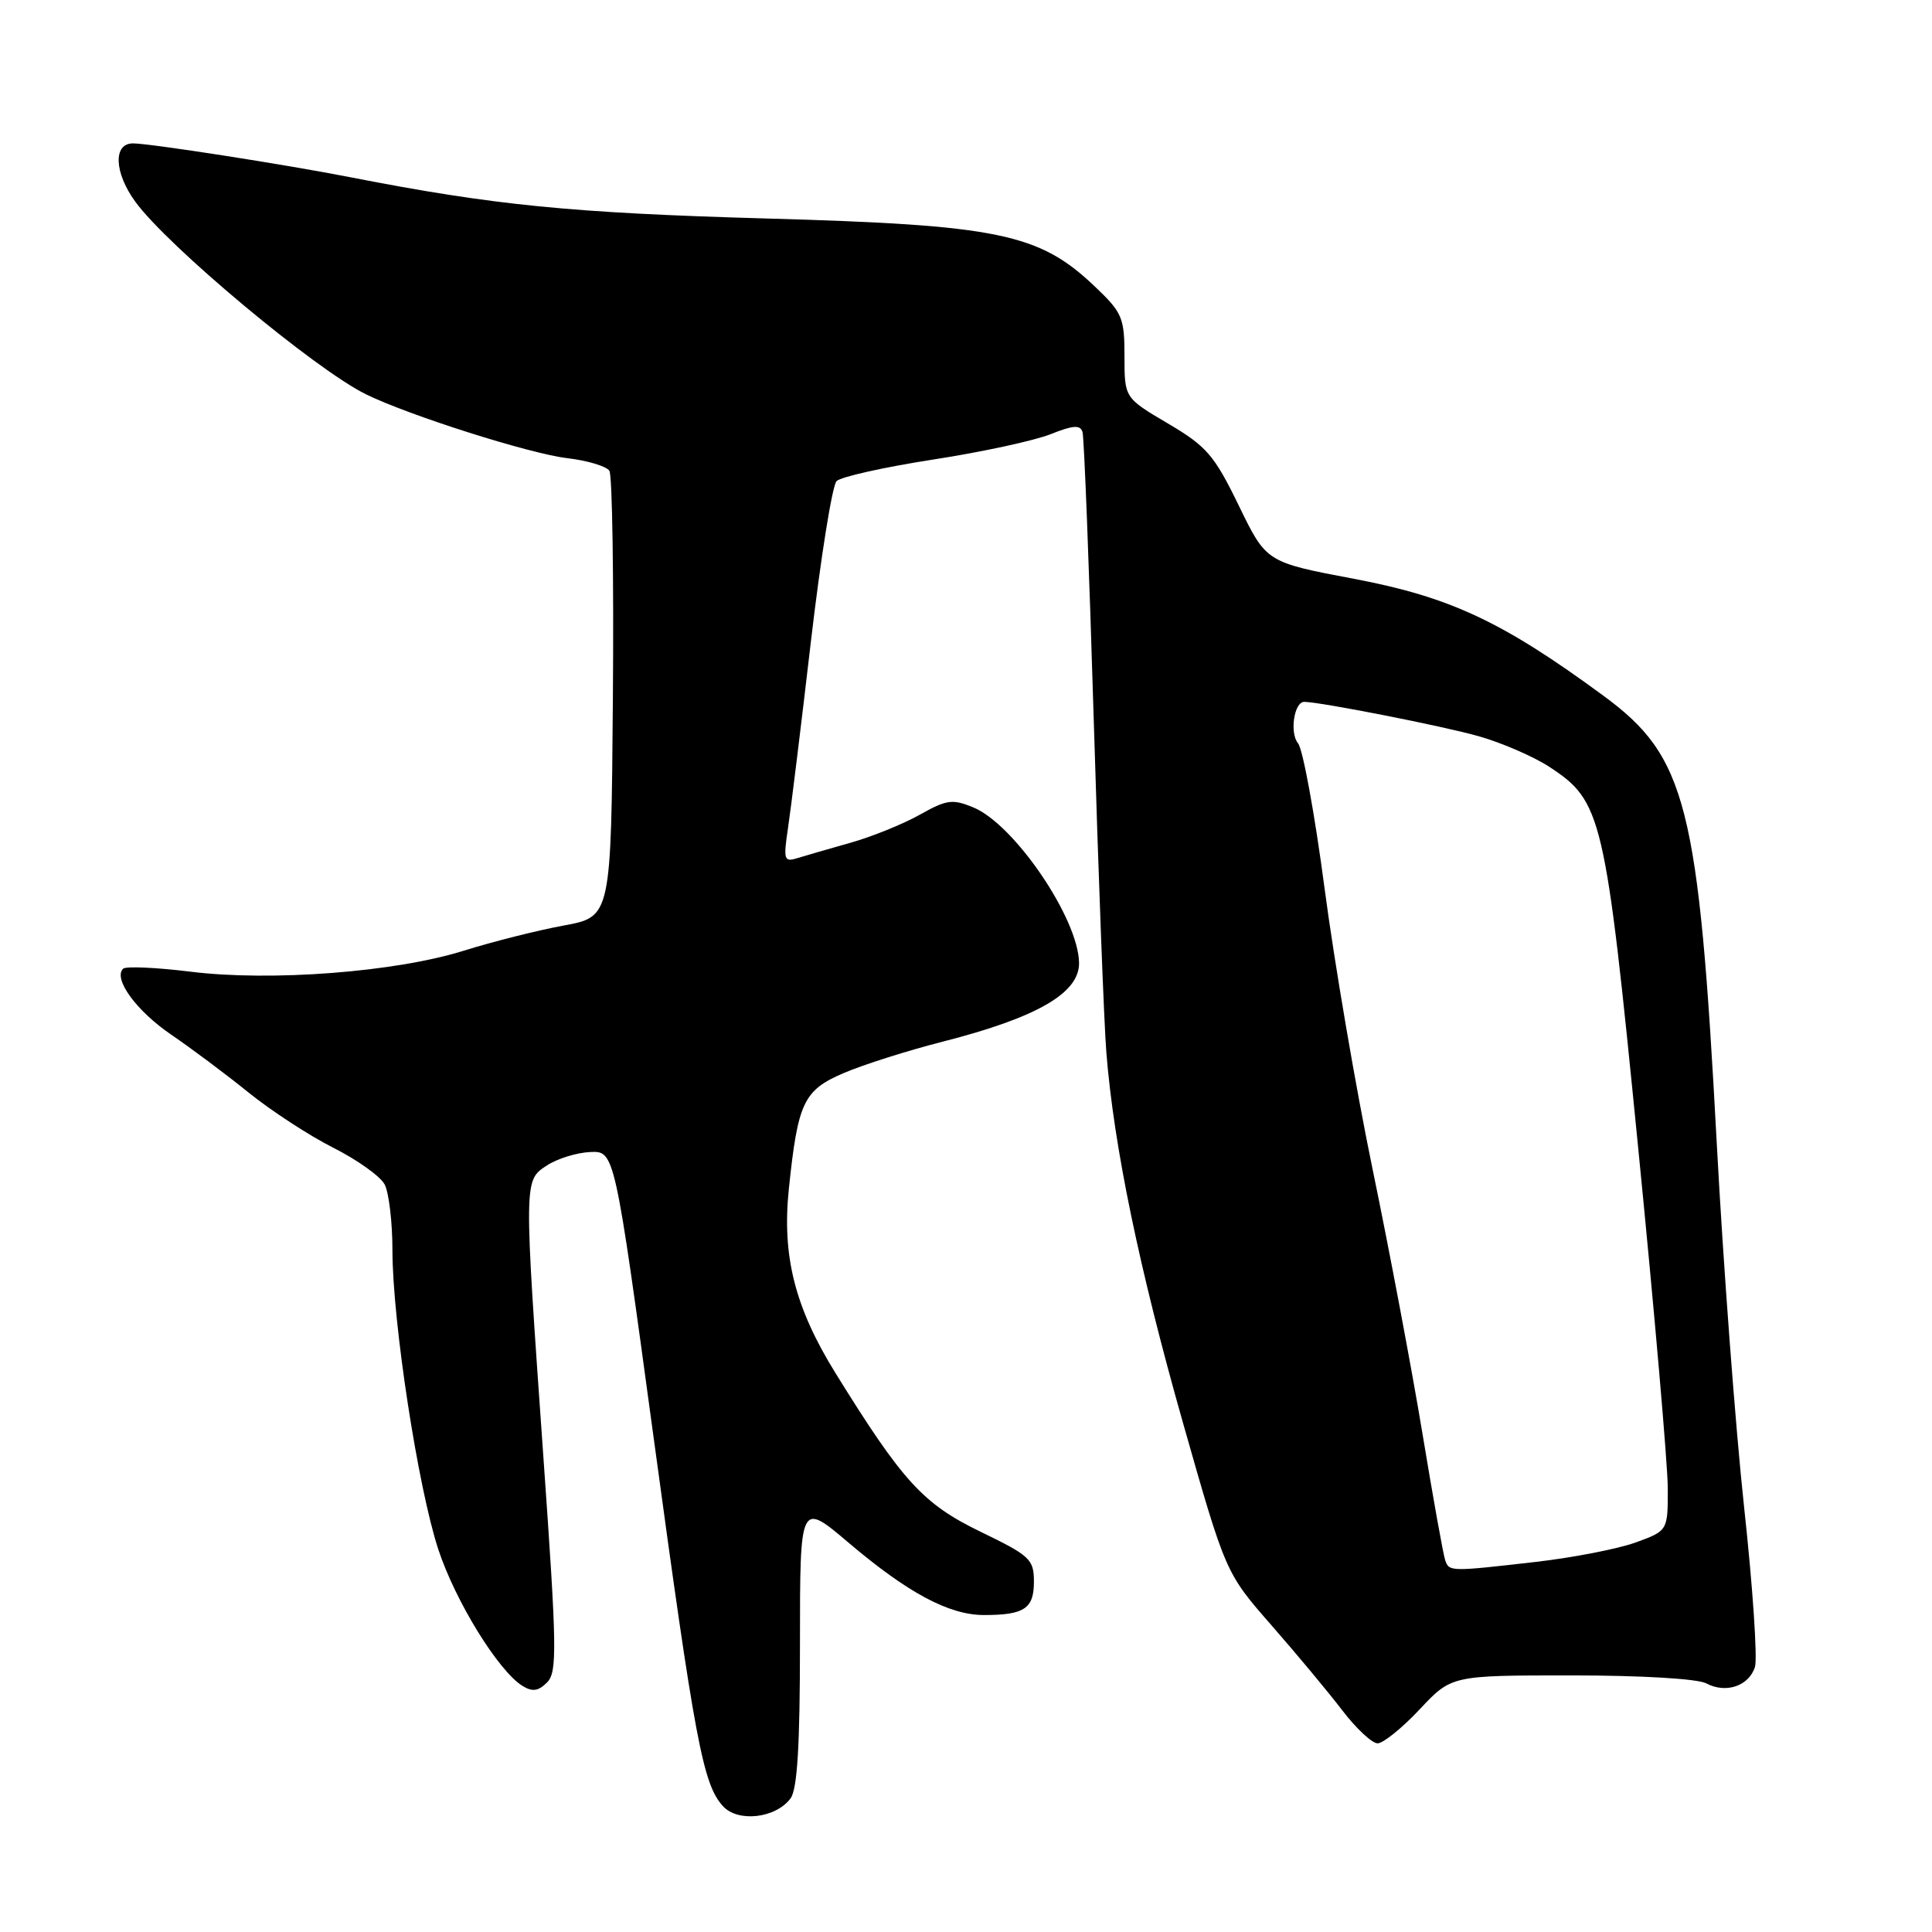 <?xml version="1.0" encoding="UTF-8" standalone="no"?>
<!DOCTYPE svg PUBLIC "-//W3C//DTD SVG 1.1//EN" "http://www.w3.org/Graphics/SVG/1.1/DTD/svg11.dtd" >
<svg xmlns="http://www.w3.org/2000/svg" xmlns:xlink="http://www.w3.org/1999/xlink" version="1.1" viewBox="0 0 256 256">
 <g >
 <path fill="currentColor"
d=" M 104.75 238.30 C 105.65 237.09 106.00 231.29 106.00 217.78 C 106.00 198.95 106.00 198.95 112.47 204.44 C 120.31 211.09 125.77 214.00 130.38 214.00 C 135.73 214.00 137.00 213.15 137.00 209.59 C 137.00 206.61 136.50 206.15 129.96 202.98 C 122.31 199.28 119.62 196.33 110.70 181.93 C 105.32 173.24 103.60 166.43 104.53 157.50 C 105.72 146.08 106.48 144.47 111.76 142.20 C 114.37 141.08 120.29 139.20 124.93 138.02 C 137.41 134.83 143.02 131.59 142.98 127.60 C 142.92 121.75 134.43 109.25 128.98 106.99 C 126.21 105.84 125.43 105.95 121.85 107.97 C 119.63 109.21 115.50 110.88 112.66 111.68 C 109.82 112.48 106.65 113.40 105.61 113.72 C 103.89 114.25 103.79 113.91 104.41 109.75 C 104.79 107.24 106.16 96.10 107.45 84.99 C 108.75 73.88 110.28 64.32 110.85 63.75 C 111.42 63.18 117.16 61.90 123.60 60.90 C 130.04 59.91 137.06 58.39 139.19 57.54 C 142.19 56.34 143.14 56.27 143.44 57.25 C 143.65 57.94 144.32 75.15 144.93 95.50 C 145.54 115.85 146.29 135.65 146.60 139.50 C 147.60 151.93 150.94 168.05 156.73 188.46 C 162.40 208.41 162.40 208.41 168.45 215.33 C 171.78 219.13 176.01 224.21 177.85 226.62 C 179.69 229.03 181.80 231.00 182.54 231.00 C 183.28 231.00 185.79 228.97 188.11 226.50 C 192.33 222.00 192.33 222.00 208.23 222.00 C 217.47 222.00 224.96 222.44 226.10 223.06 C 228.69 224.44 231.74 223.41 232.54 220.88 C 232.89 219.76 232.25 210.22 231.10 199.68 C 229.96 189.13 228.33 167.45 227.48 151.50 C 225.08 106.61 223.48 100.28 212.44 92.17 C 199.07 82.35 192.14 79.11 179.43 76.70 C 167.79 74.50 167.79 74.50 164.15 67.00 C 160.89 60.30 159.89 59.14 154.75 56.11 C 149.00 52.72 149.00 52.72 149.00 47.20 C 149.00 42.09 148.71 41.42 145.08 37.97 C 137.68 30.92 132.33 29.82 101.50 28.95 C 75.72 28.22 65.51 27.21 46.50 23.50 C 37.78 21.79 19.85 19.00 17.62 19.00 C 14.97 19.00 15.12 22.87 17.93 26.73 C 22.22 32.63 41.80 48.97 48.50 52.25 C 54.21 55.05 70.16 60.11 75.10 60.70 C 77.83 61.02 80.37 61.78 80.75 62.39 C 81.13 63.00 81.34 76.54 81.21 92.49 C 80.98 121.48 80.98 121.48 74.68 122.64 C 71.21 123.28 65.25 124.78 61.43 125.98 C 52.37 128.81 35.89 130.08 25.22 128.75 C 20.67 128.19 16.66 128.01 16.31 128.36 C 14.97 129.70 18.08 133.96 22.69 137.10 C 25.33 138.90 29.95 142.35 32.94 144.77 C 35.94 147.19 40.98 150.48 44.16 152.08 C 47.33 153.68 50.39 155.86 50.96 156.93 C 51.53 158.00 52.00 161.94 52.00 165.68 C 52.01 175.11 55.38 197.11 58.08 205.31 C 60.34 212.17 66.03 221.41 69.23 223.39 C 70.54 224.20 71.33 224.09 72.48 222.94 C 73.85 221.58 73.80 218.45 72.00 193.05 C 69.40 156.13 69.39 156.44 72.48 154.42 C 73.84 153.53 76.41 152.73 78.20 152.65 C 81.44 152.50 81.44 152.50 86.61 190.50 C 92.10 230.85 93.14 236.40 95.79 239.32 C 97.77 241.51 102.78 240.94 104.75 238.30 Z  M 191.50 206.75 C 191.25 206.06 189.90 198.53 188.49 190.00 C 187.08 181.47 184.11 165.72 181.89 155.00 C 179.67 144.28 176.80 127.49 175.51 117.70 C 174.22 107.92 172.64 99.28 172.00 98.50 C 170.86 97.12 171.47 93.00 172.82 93.00 C 174.95 93.01 191.26 96.22 195.96 97.56 C 199.01 98.43 203.18 100.24 205.23 101.57 C 212.28 106.17 212.69 107.89 217.04 151.82 C 219.21 173.64 220.98 194.05 220.99 197.17 C 221.00 202.83 221.00 202.83 216.75 204.38 C 214.41 205.23 208.45 206.39 203.50 206.96 C 192.18 208.26 192.03 208.26 191.50 206.75 Z "/>
</g>
</svg>